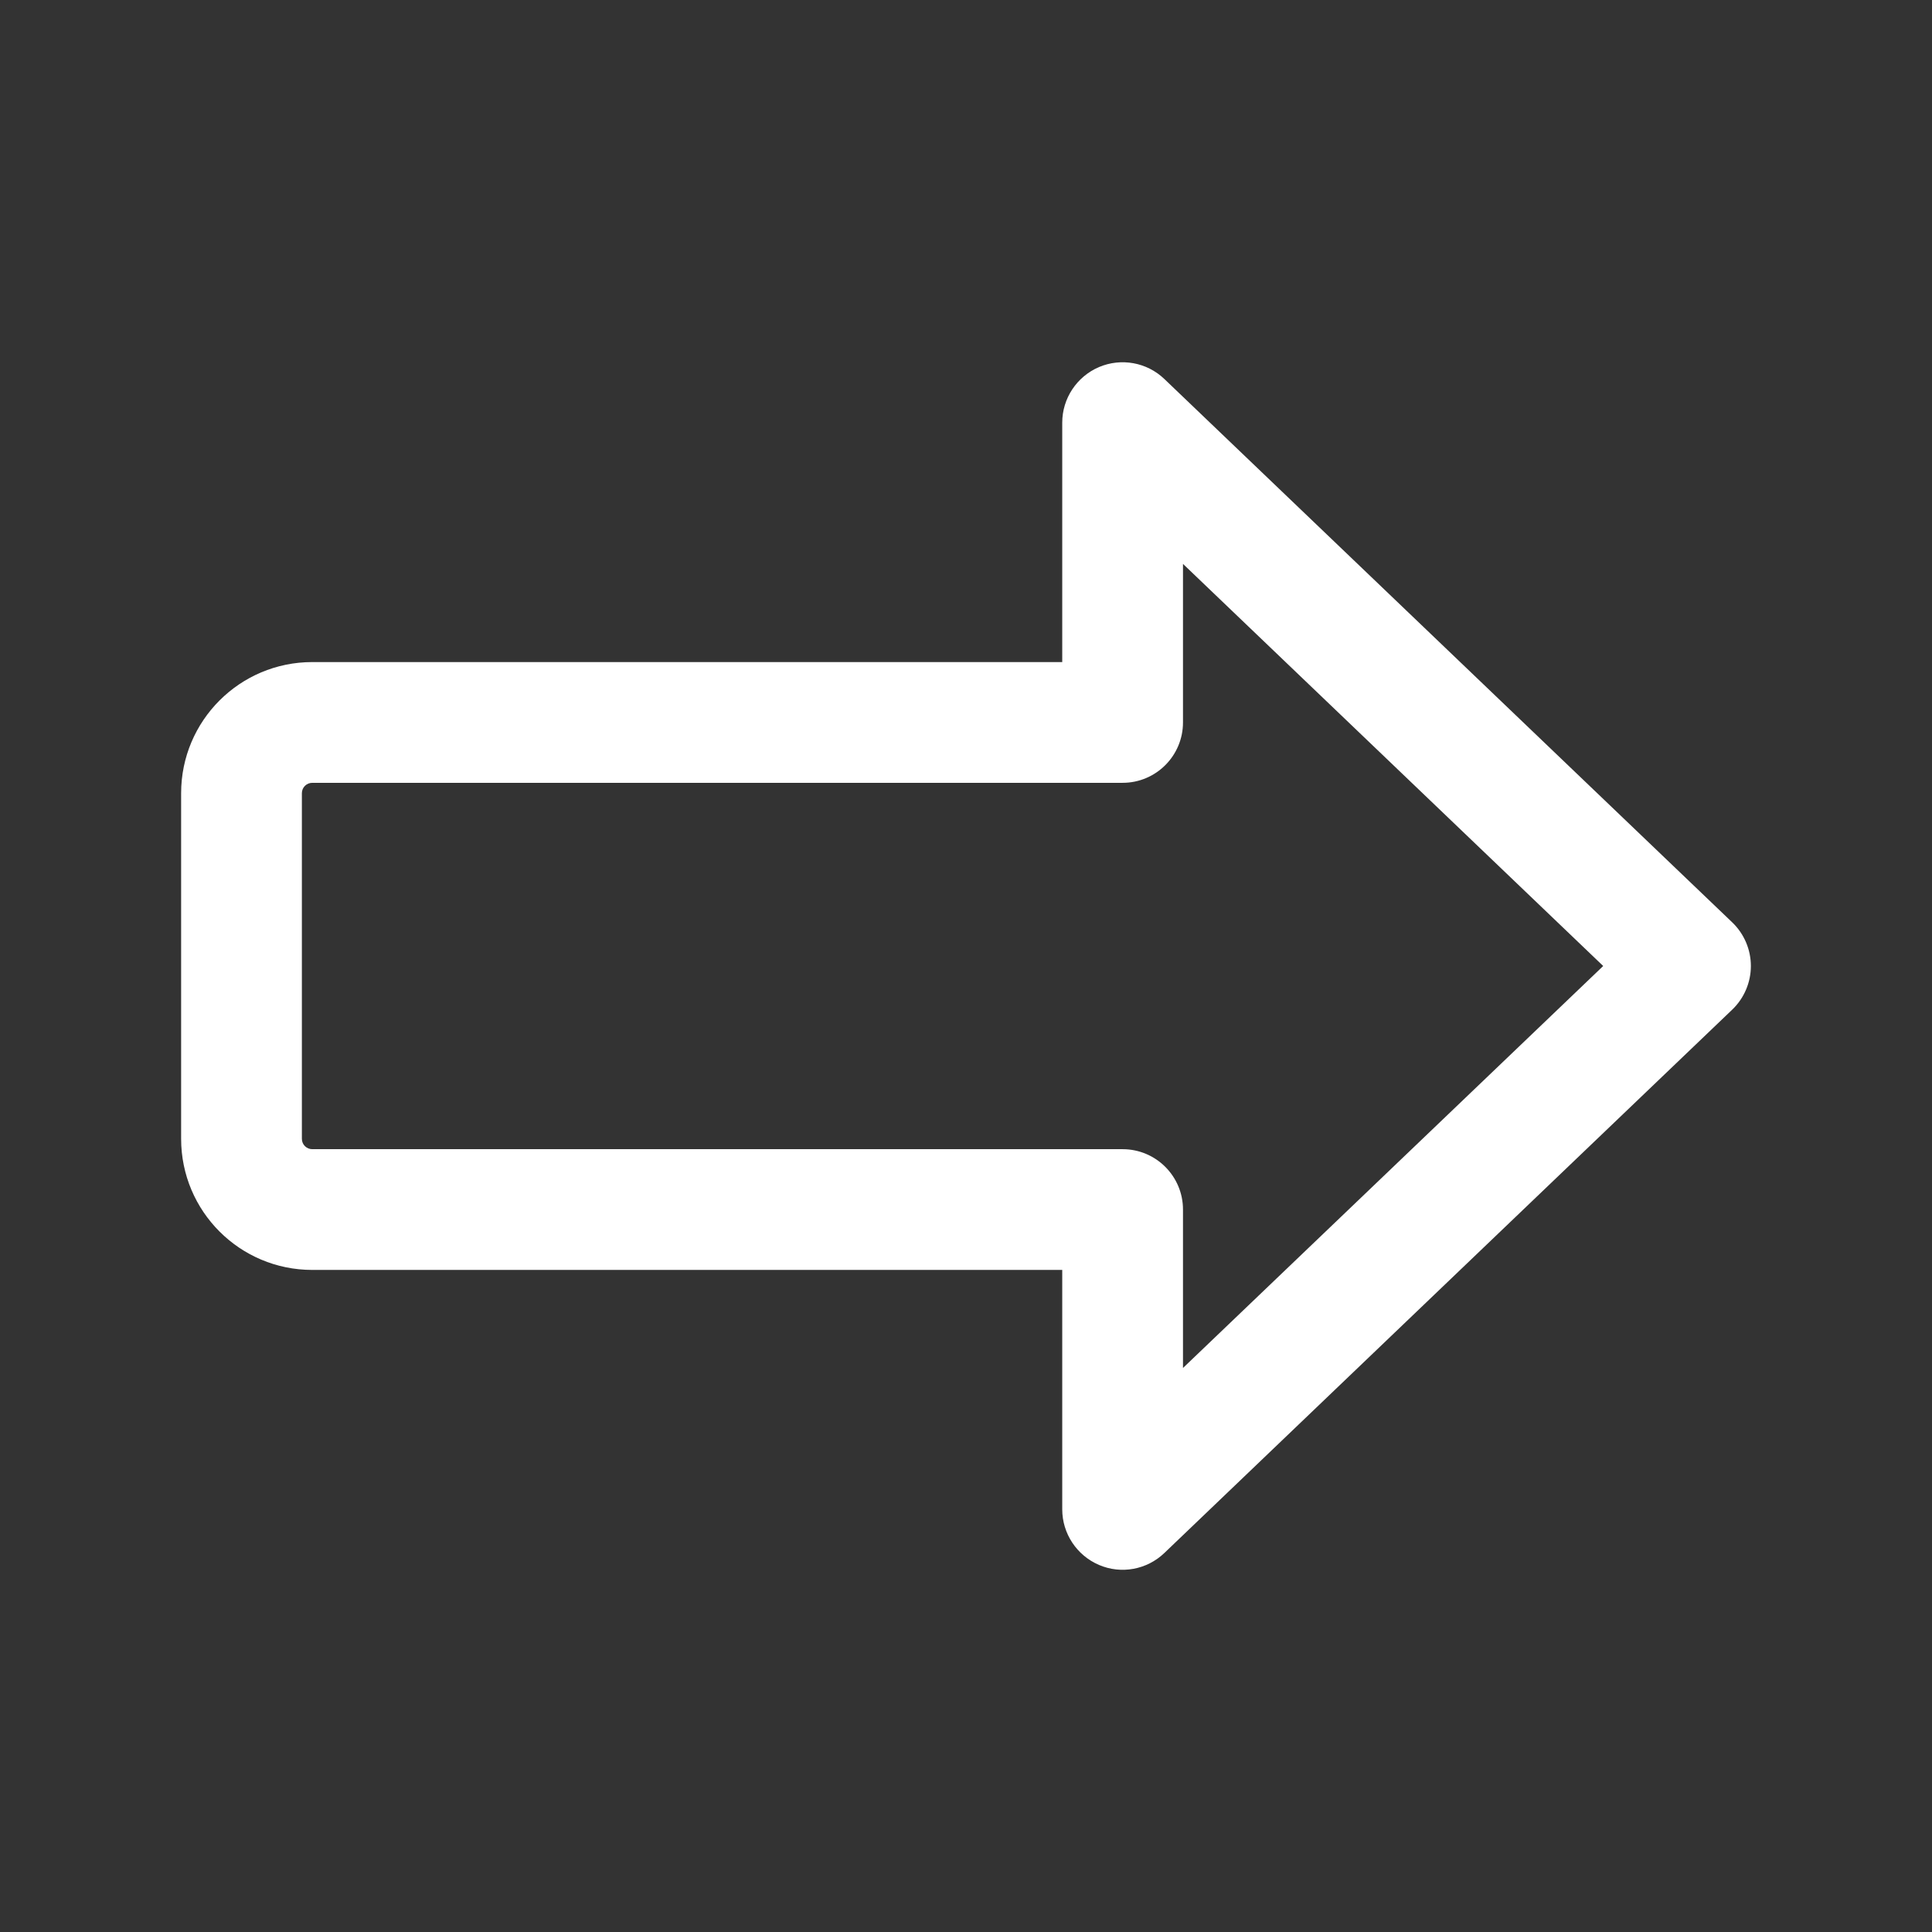<svg width="16" height="16" viewBox="0 0 16 16" fill="none" xmlns="http://www.w3.org/2000/svg">
<rect x="0" y="0" width="16" height="16" fill="#333333" stroke="none"/>
<path fill-rule="evenodd" clip-rule="evenodd" d="M9.101 12.96C8.917 12.881 8.797 12.7 8.797 12.5V10.517H2.586C1.986 10.517 1.5 10.031 1.5 9.431V6.569C1.5 5.969 1.986 5.483 2.586 5.483H8.797V3.5C8.797 3.3 8.917 3.119 9.101 3.04C9.285 2.962 9.498 3 9.643 3.139L14.346 7.639C14.444 7.733 14.5 7.864 14.5 8C14.5 8.136 14.444 8.267 14.346 8.361L9.643 12.861C9.498 13 9.285 13.039 9.101 12.96ZM13.277 8L9.797 4.67V5.983C9.797 6.259 9.573 6.483 9.297 6.483H2.586C2.539 6.483 2.5 6.521 2.5 6.569V9.431C2.5 9.479 2.539 9.517 2.586 9.517H9.297C9.573 9.517 9.797 9.741 9.797 10.017V11.329L13.277 8Z" fill="white"/>
</svg>
